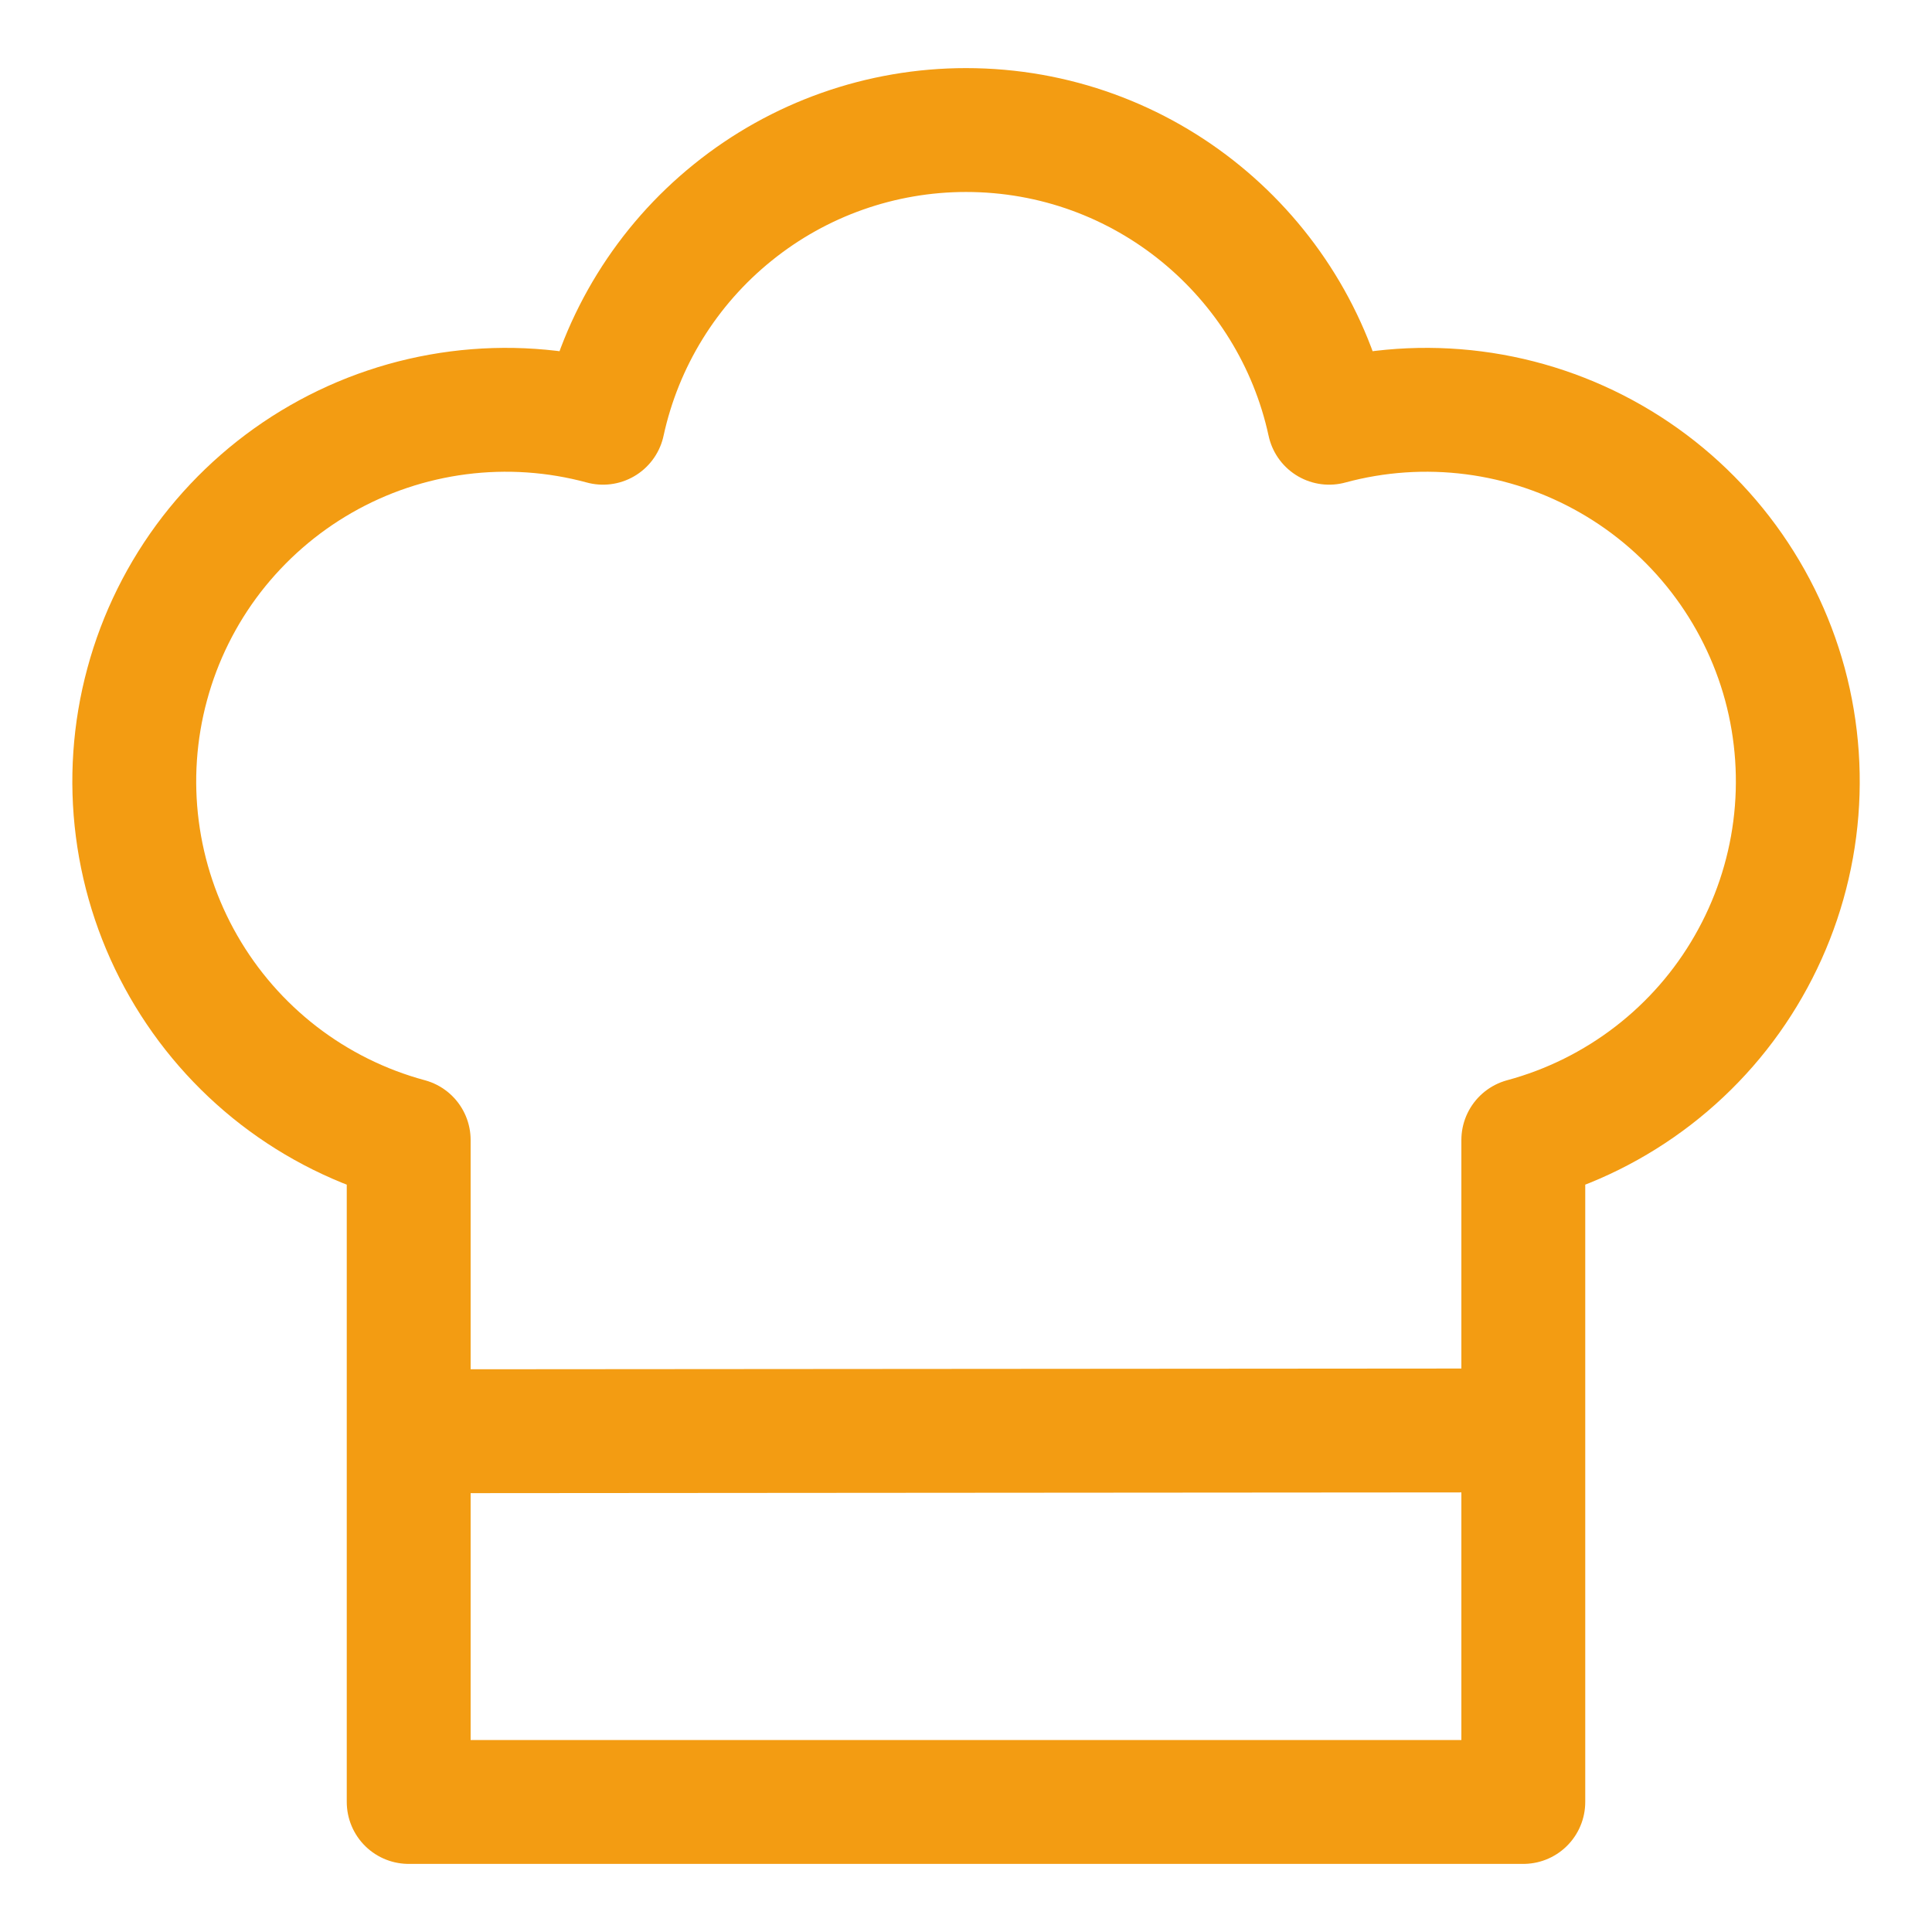 <svg width="26" height="26" viewBox="0 0 26 26" fill="none" xmlns="http://www.w3.org/2000/svg">
<path d="M5.701 19.261L20.5 19.25M13 1.75C15.398 1.75 17.4 3.438 17.887 5.689C18.521 5.517 19.183 5.472 19.834 5.556C20.485 5.64 21.114 5.852 21.683 6.179C22.253 6.506 22.752 6.942 23.153 7.462C23.554 7.982 23.849 8.575 24.021 9.209C24.192 9.843 24.237 10.505 24.153 11.156C24.069 11.807 23.857 12.436 23.53 13.005C23.204 13.575 22.768 14.074 22.248 14.475C21.728 14.876 21.134 15.171 20.5 15.342V24.25H5.5V15.342C4.866 15.171 4.272 14.876 3.752 14.475C3.232 14.073 2.797 13.574 2.47 13.004C2.143 12.435 1.932 11.806 1.848 11.155C1.764 10.504 1.809 9.842 1.981 9.208C2.152 8.574 2.447 7.98 2.848 7.46C3.25 6.941 3.749 6.505 4.319 6.178C4.889 5.851 5.517 5.64 6.168 5.556C6.82 5.472 7.481 5.517 8.115 5.689C8.357 4.573 8.974 3.574 9.863 2.858C10.751 2.141 11.858 1.75 13 1.75Z" stroke="#F39C12" stroke-width="1.667" stroke-linecap="round" stroke-linejoin="round"/>
</svg>
